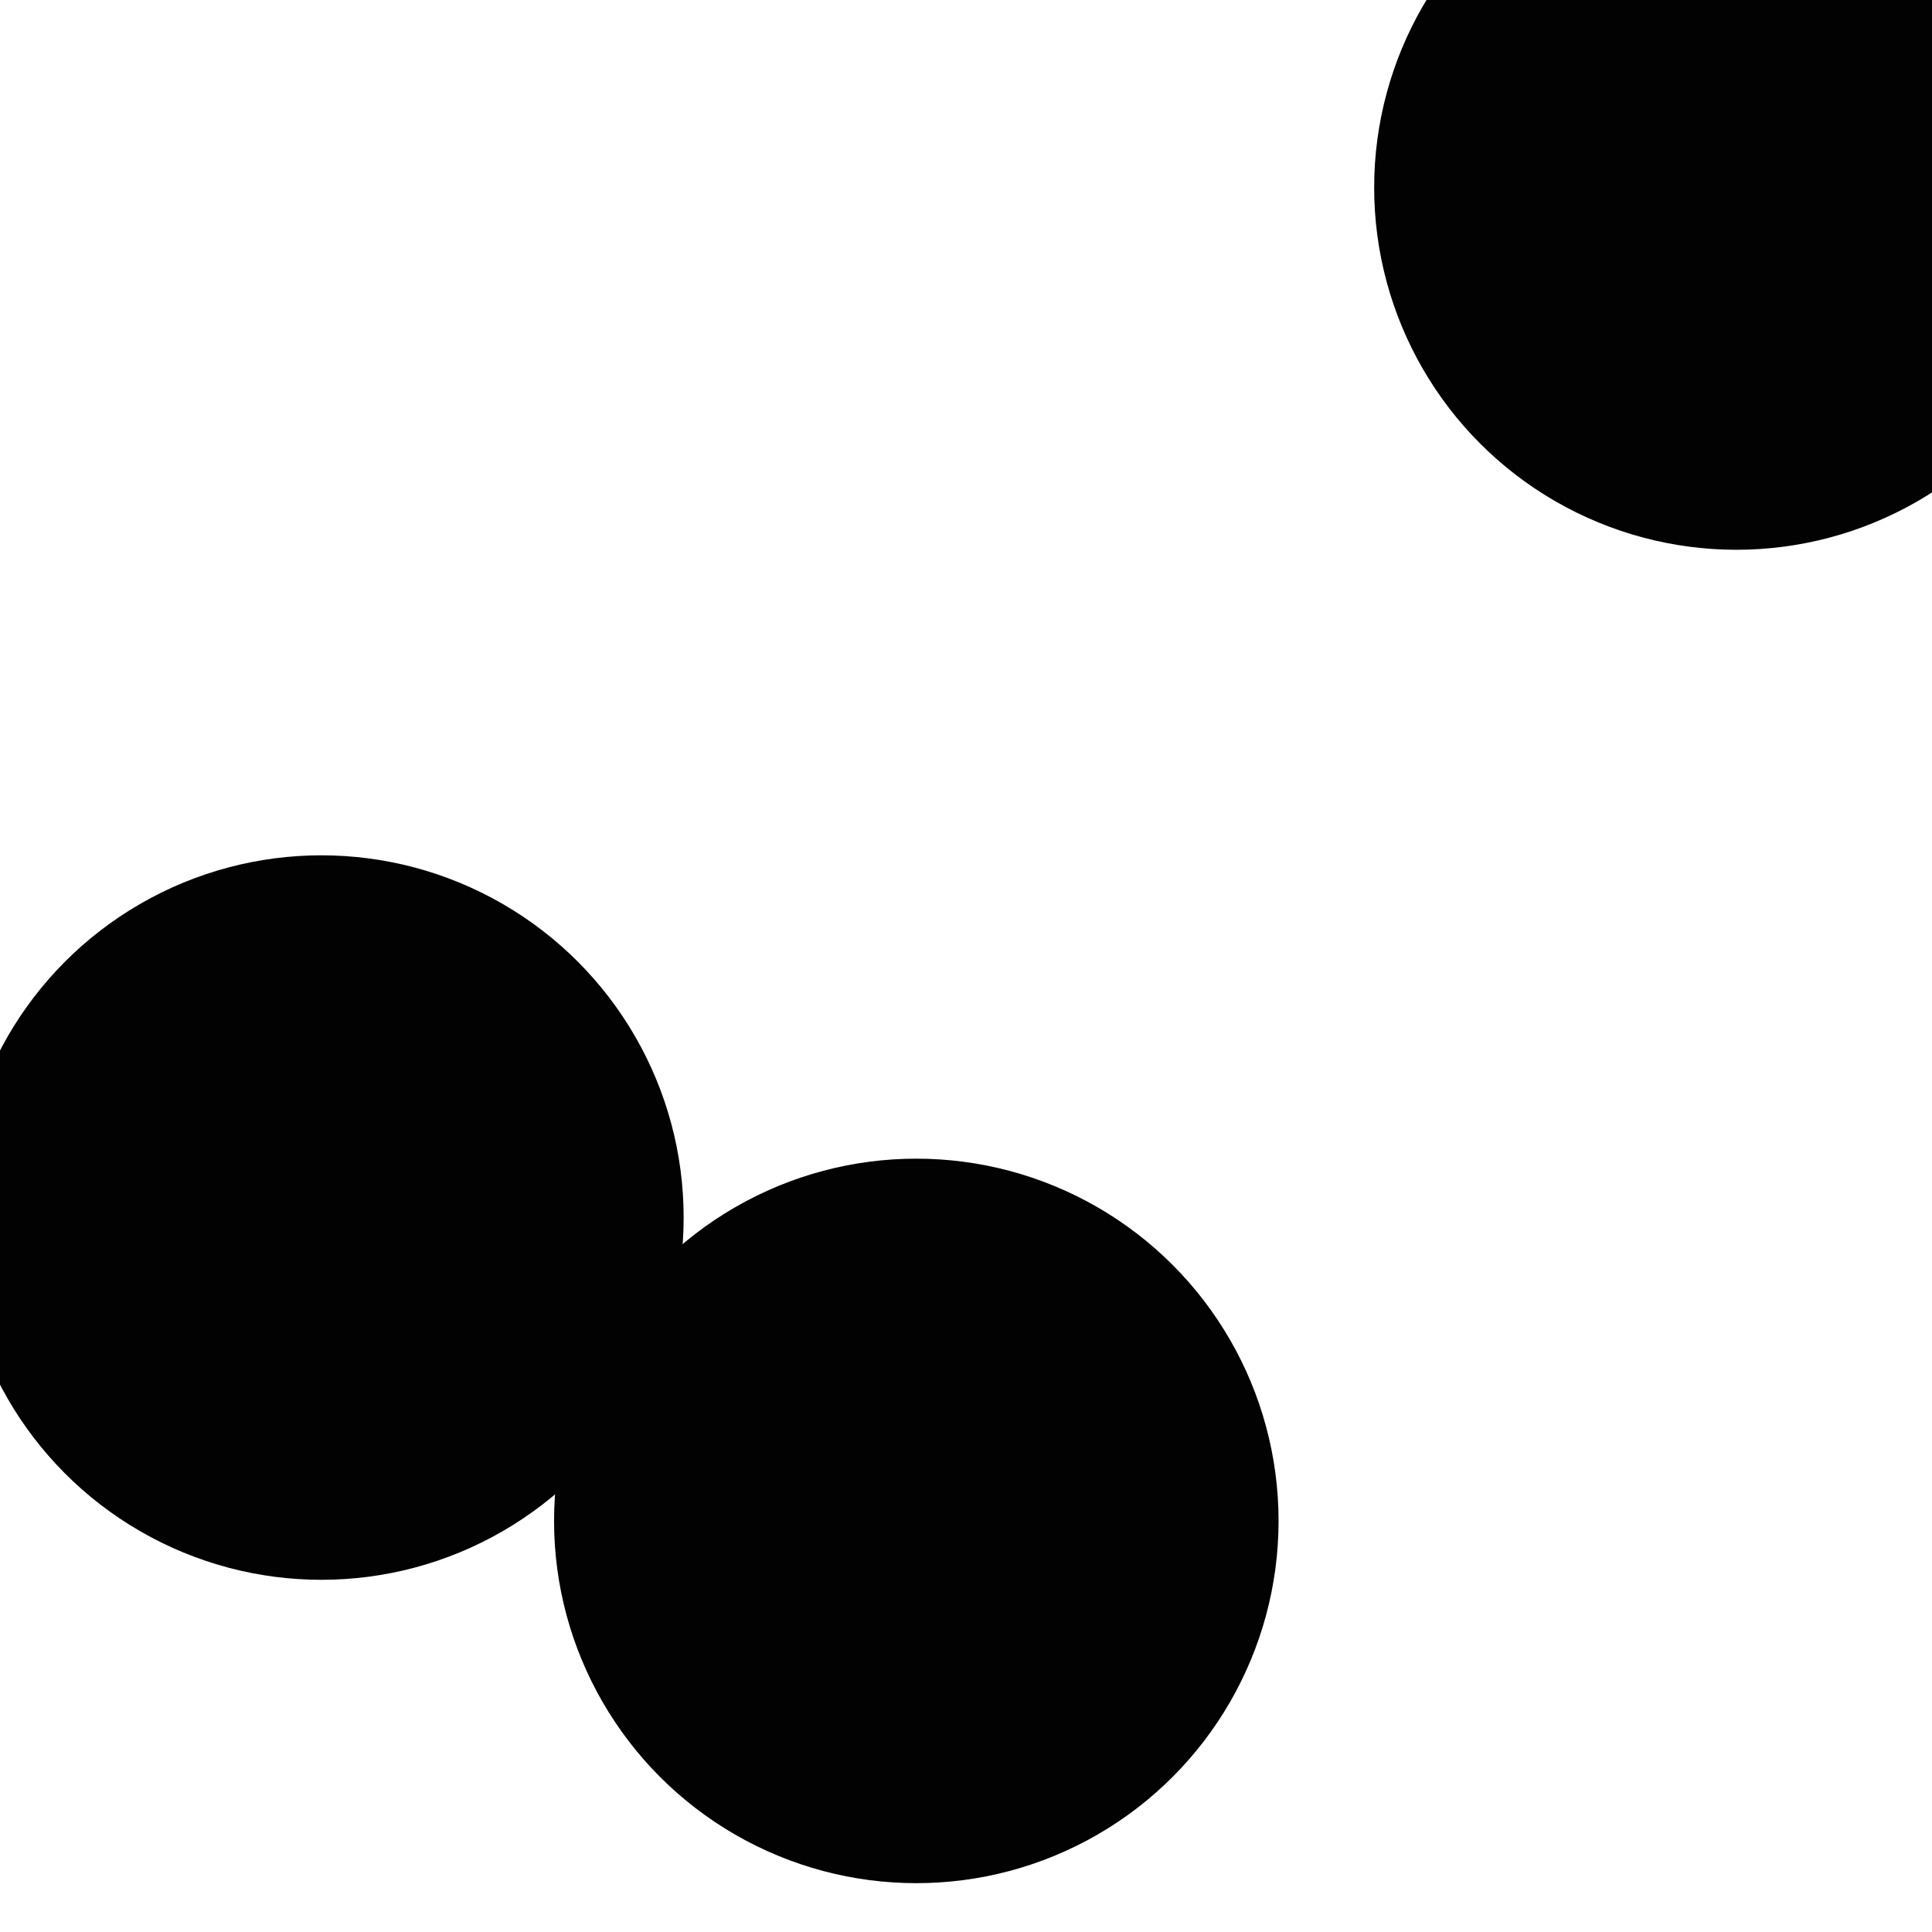 <svg xmlns="http://www.w3.org/2000/svg" version="1.1" xmlns:xlink="http://www.w3.org/1999/xlink" xmlns:svgjs="http://svgjs.dev/svgjs" viewBox="0 0 800 800" opacity="0.99"><defs><filter id="bbblurry-filter" x="-100%" y="-100%" width="400%" height="400%" filterUnits="objectBoundingBox" primitiveUnits="userSpaceOnUse" color-interpolation-filters="sRGB">
	<feGaussianBlur stdDeviation="96" x="0%" y="0%" width="100%" height="100%" in="SourceGraphic" edgeMode="none" result="blur"></feGaussianBlur></filter></defs><g filter="url(#bbblurry-filter)"><ellipse rx="150" ry="150" cx="379.426" cy="629.779" fill="hsla(140, 47%, 61%, 0.29)"></ellipse><ellipse rx="150" ry="150" cx="133.086" cy="504.166" fill="hsla(55, 94%, 54%, 0.33)"></ellipse><ellipse rx="150" ry="150" cx="719.011" cy="77.65" fill="hsla(140, 47%, 52%, 1.00)"></ellipse></g></svg>